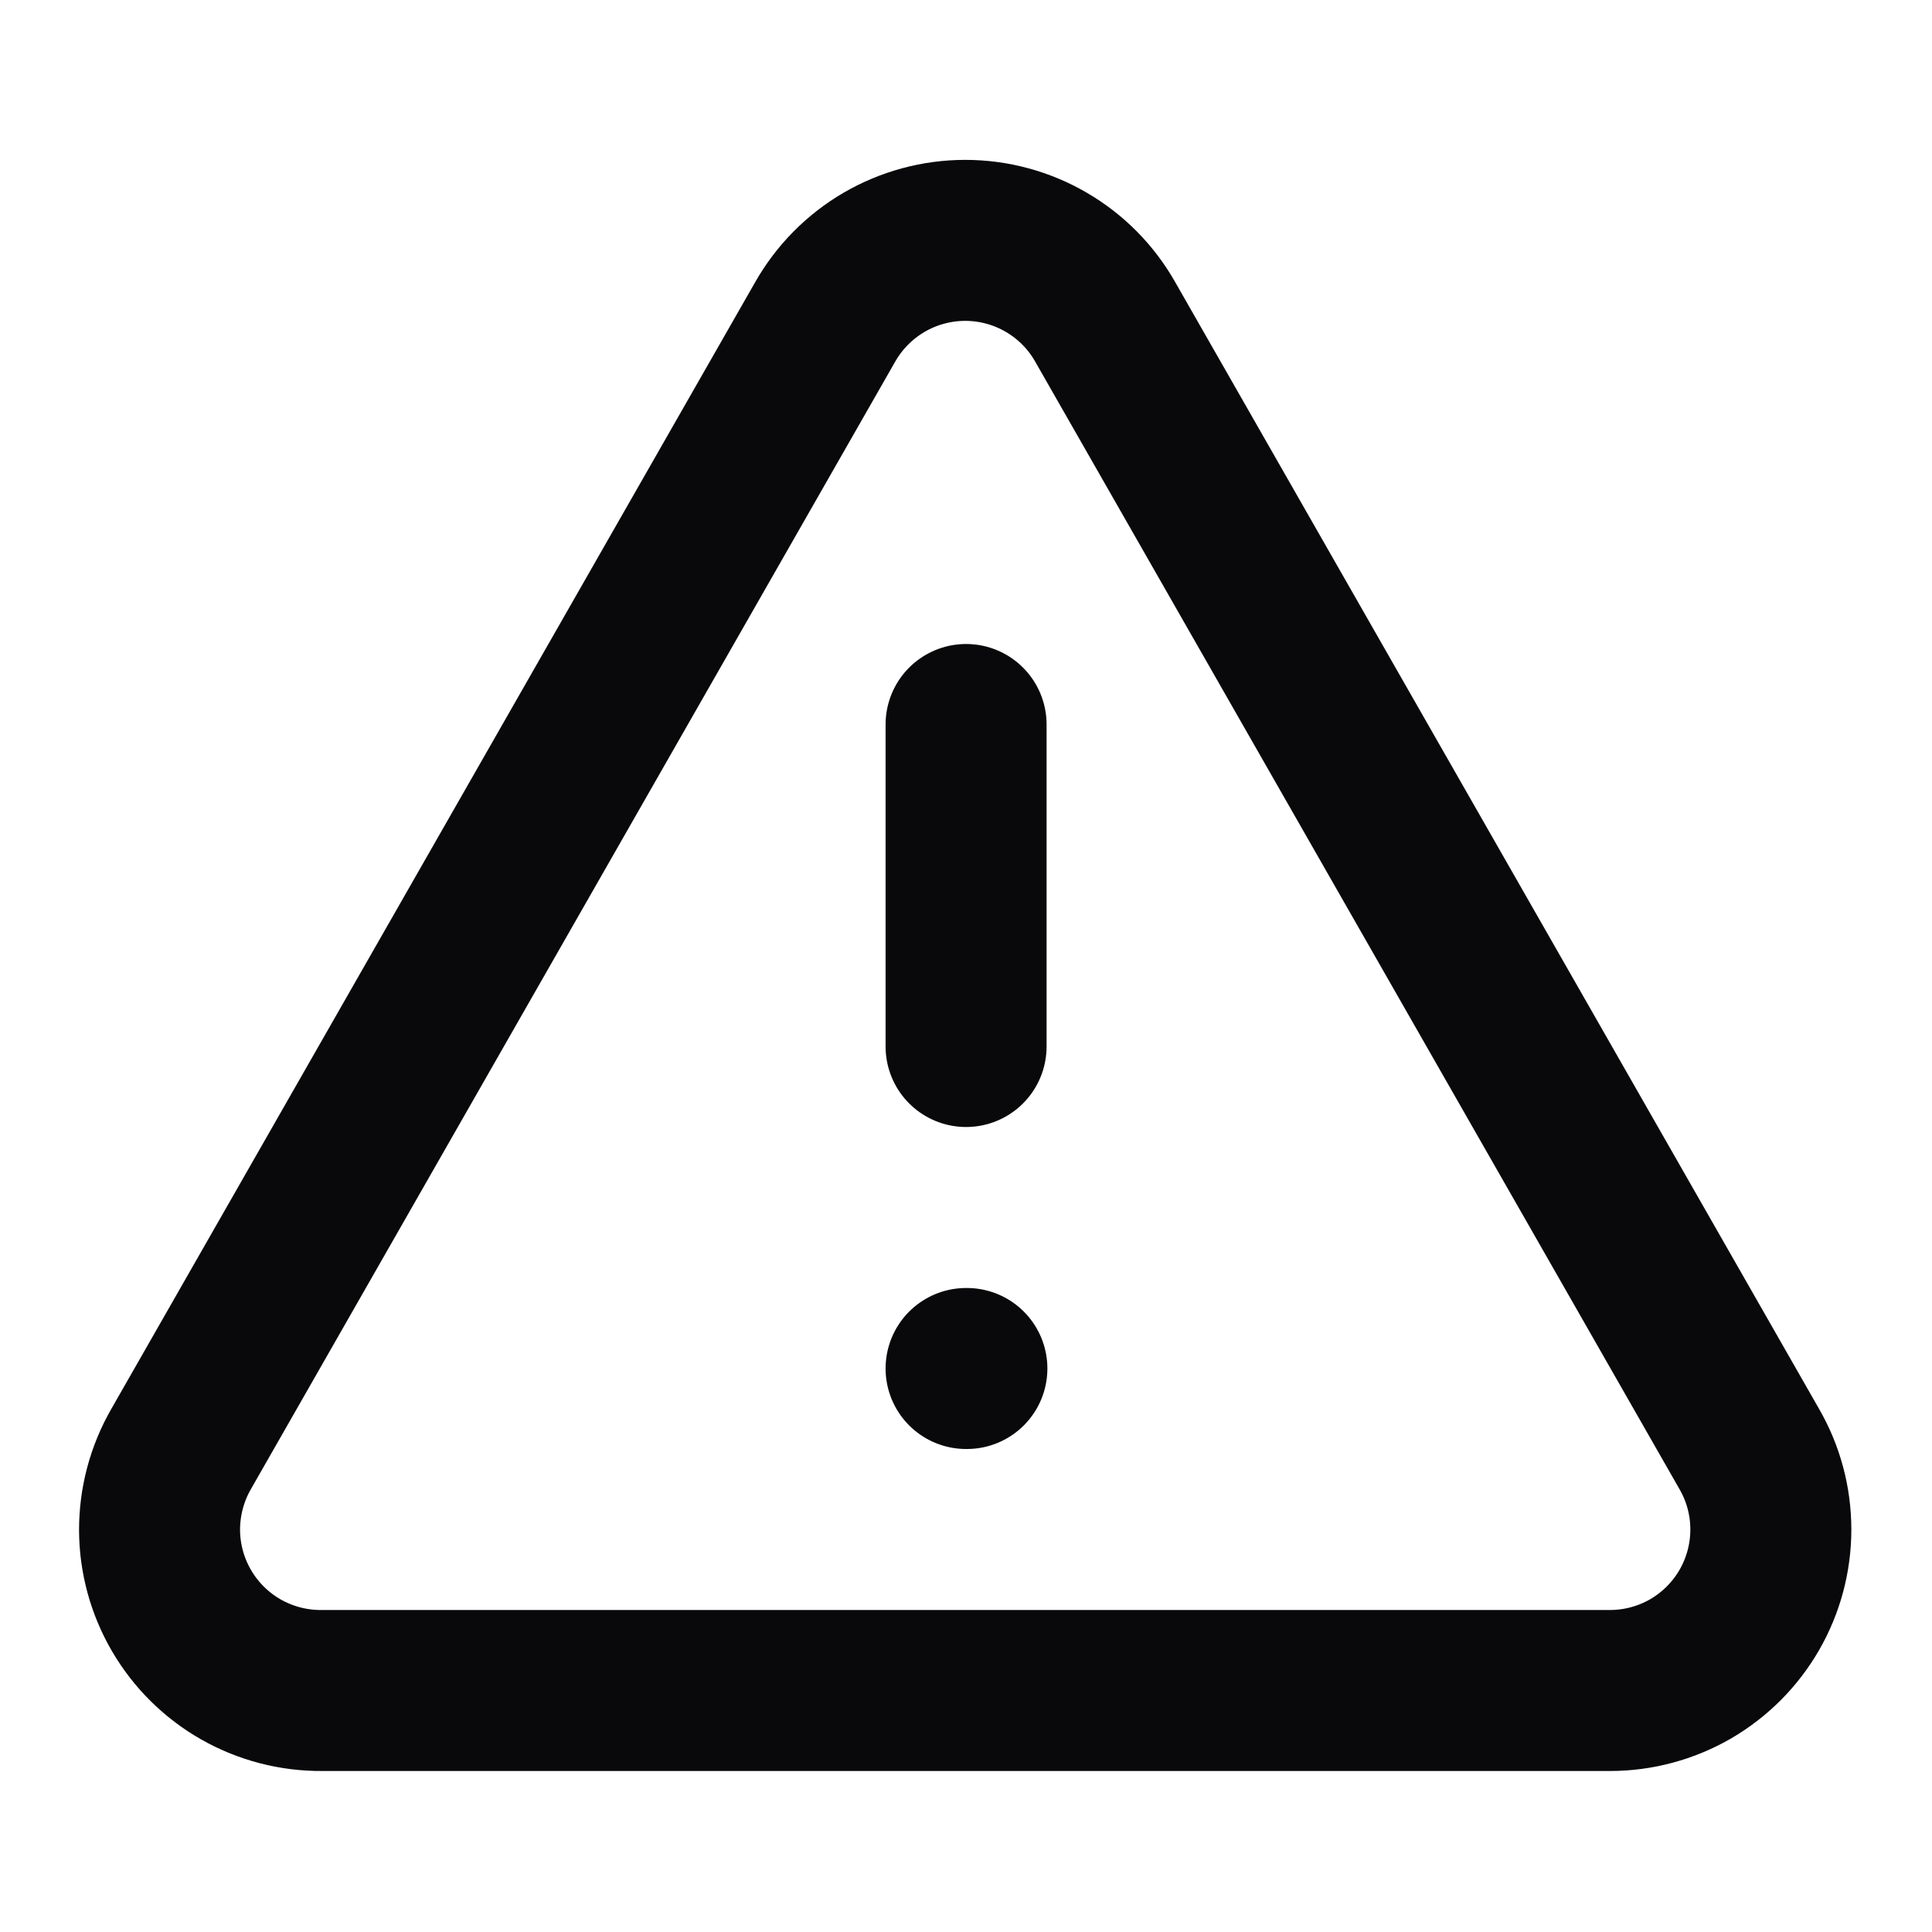 <svg width="24" height="24" viewBox="0 0 24 24" fill="none" xmlns="http://www.w3.org/2000/svg">
<path d="M12.001 9V13M12.001 17H12.011M21.73 18L13.73 4C13.556 3.692 13.303 3.436 12.997 3.258C12.692 3.08 12.344 2.986 11.99 2.986C11.637 2.986 11.289 3.08 10.983 3.258C10.678 3.436 10.425 3.692 10.25 4L2.25 18C2.074 18.306 1.982 18.652 1.982 19.005C1.983 19.357 2.077 19.703 2.255 20.008C2.433 20.313 2.688 20.565 2.994 20.739C3.301 20.913 3.648 21.003 4 21H20C20.351 21 20.696 20.907 21 20.732C21.303 20.556 21.556 20.303 21.731 19.999C21.906 19.695 21.998 19.351 21.998 19C21.998 18.649 21.906 18.304 21.73 18Z" stroke="#09090B" stroke-width="2" stroke-linecap="round" stroke-linejoin="round"/>
</svg>
